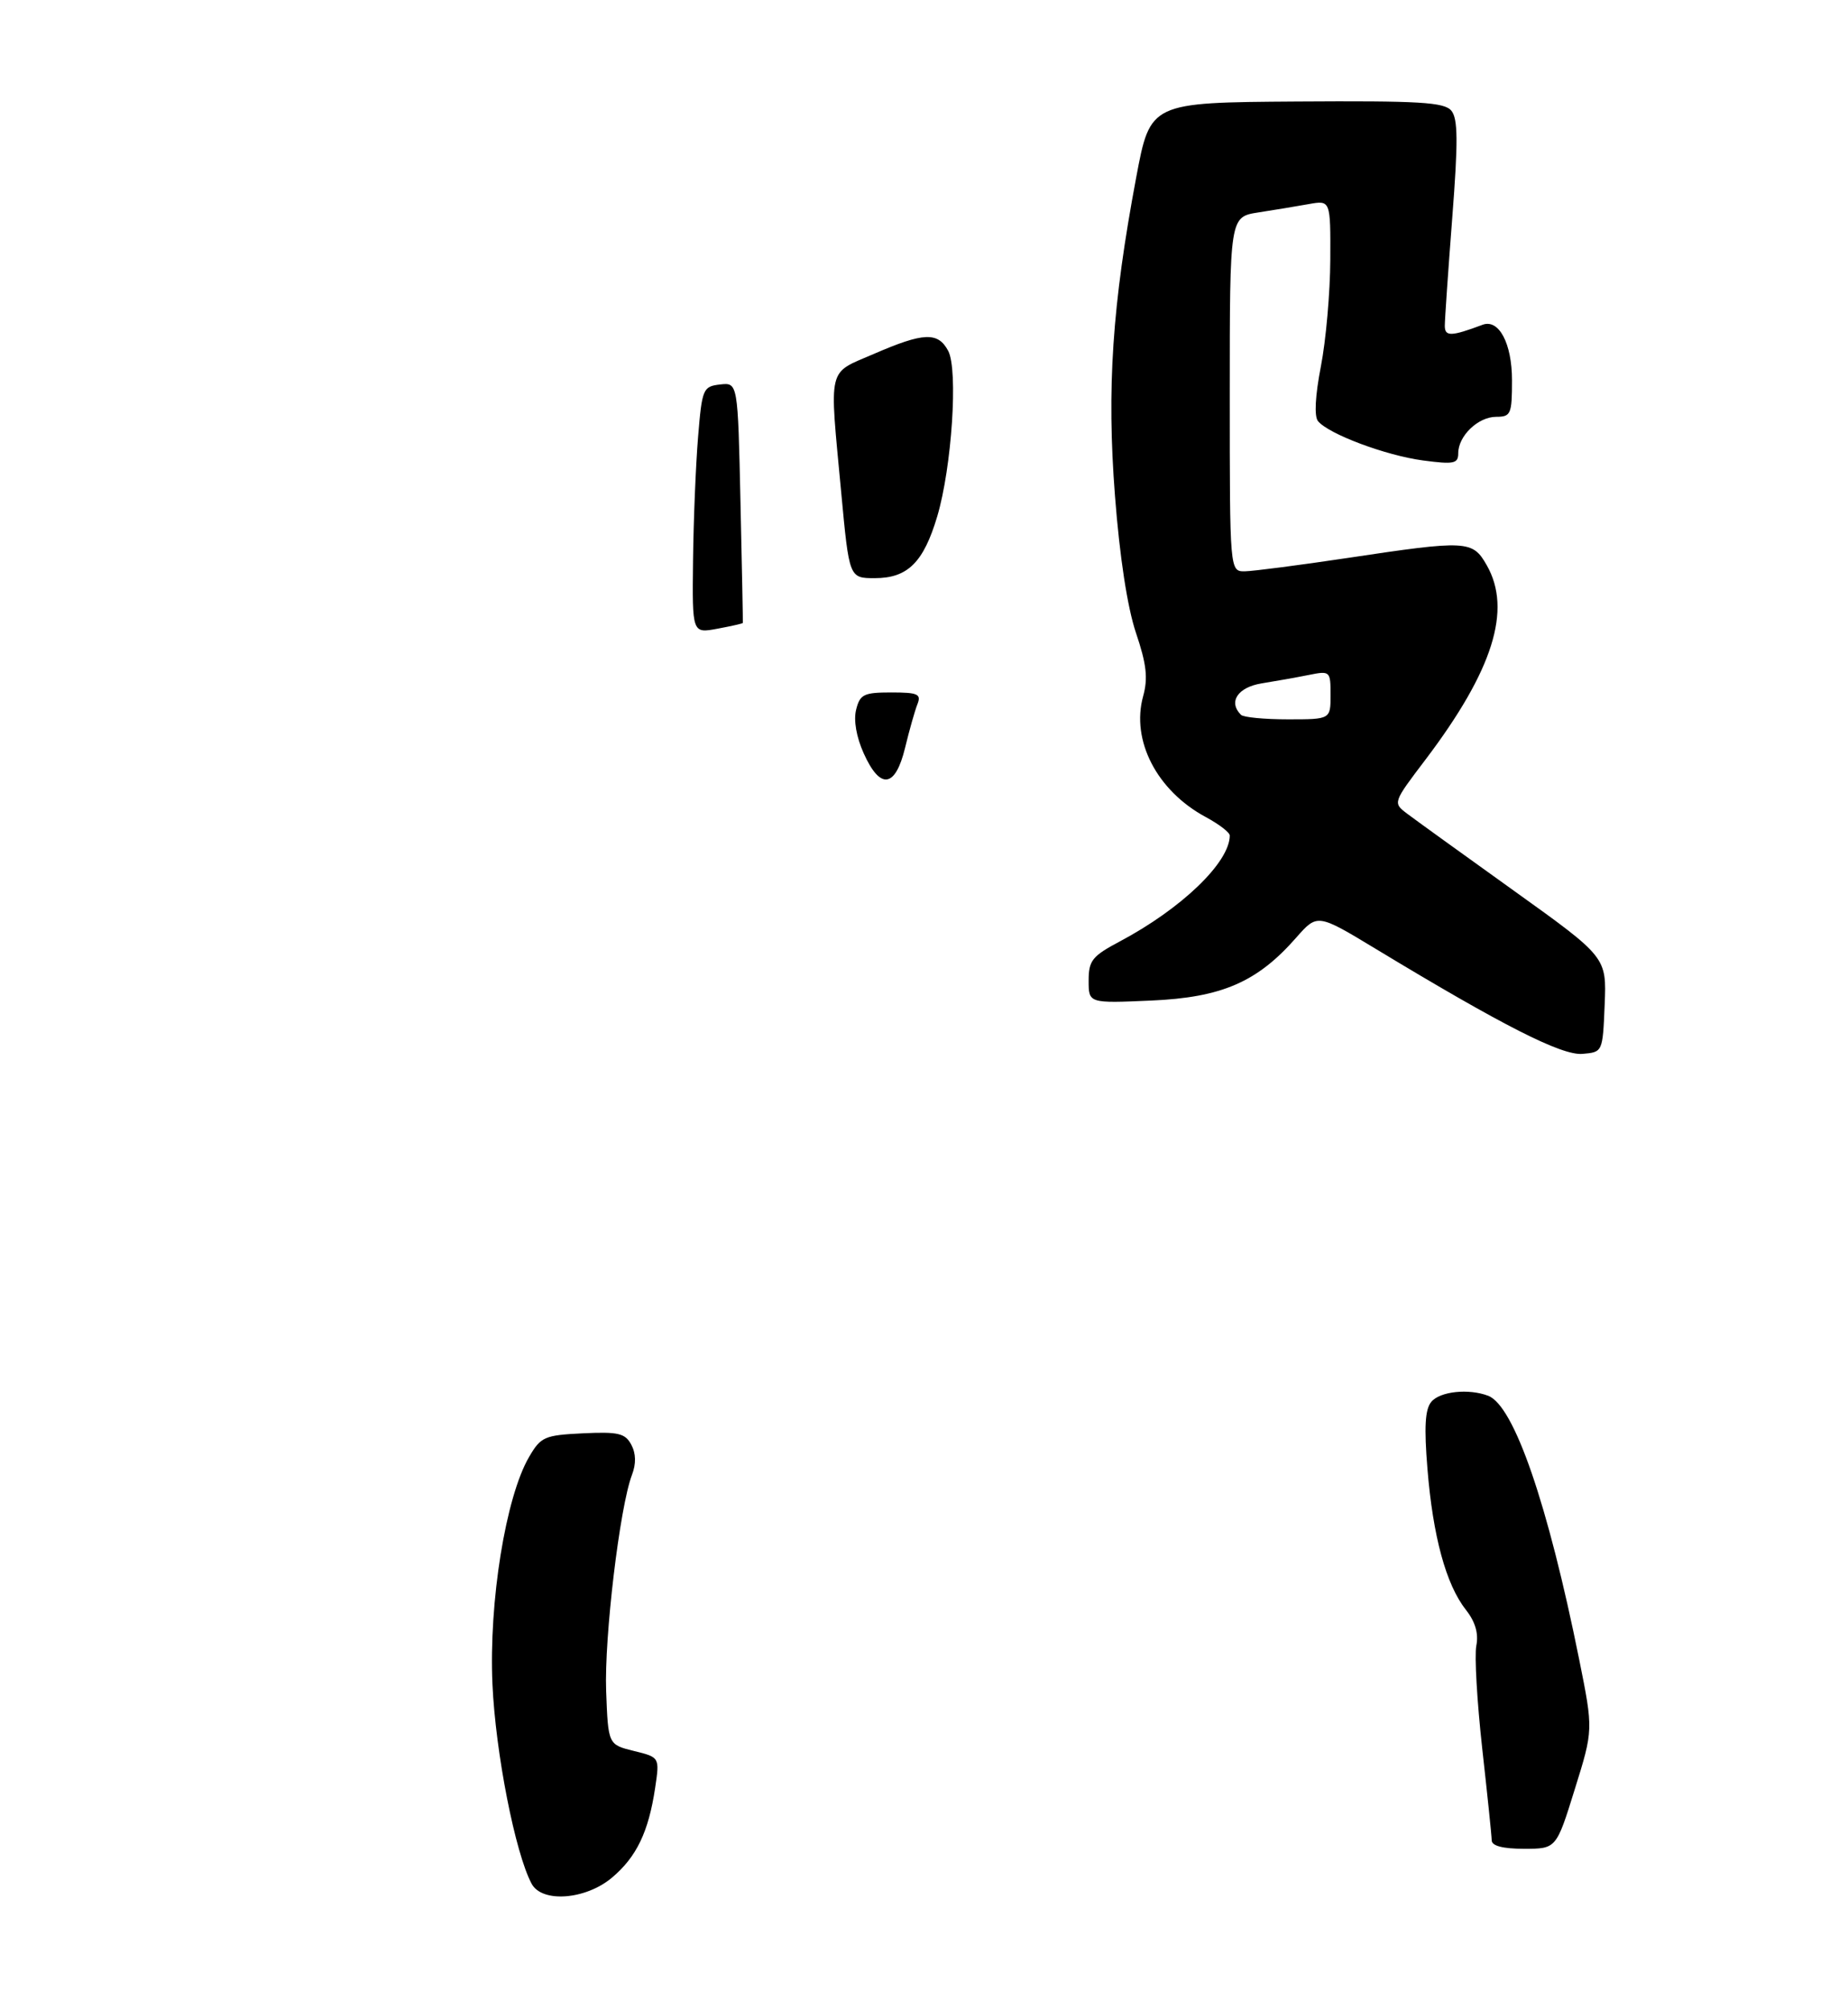 <?xml version="1.0" encoding="UTF-8" standalone="no"?>
<!DOCTYPE svg PUBLIC "-//W3C//DTD SVG 1.1//EN" "http://www.w3.org/Graphics/SVG/1.1/DTD/svg11.dtd" >
<svg xmlns="http://www.w3.org/2000/svg" xmlns:xlink="http://www.w3.org/1999/xlink" version="1.1" viewBox="0 0 275 299">
 <g >
 <path fill="currentColor"
d=" M 91.06 279.30 C 94.72 276.22 96.51 272.50 97.49 265.95 C 98.17 261.39 98.17 261.39 94.33 260.45 C 90.50 259.50 90.50 259.50 90.20 251.53 C 89.91 243.57 92.22 224.17 94.04 219.39 C 94.68 217.72 94.64 216.20 93.94 214.89 C 93.03 213.19 92.01 212.95 86.74 213.20 C 81.01 213.48 80.48 213.72 78.73 216.72 C 75.25 222.69 72.74 238.25 73.28 250.50 C 73.74 260.71 76.66 275.63 79.11 280.20 C 80.65 283.08 87.14 282.59 91.06 279.30 Z  M 234.34 266.15 C 237.10 257.31 237.10 257.31 235.01 246.90 C 230.33 223.67 225.31 209.10 221.46 207.62 C 218.56 206.51 214.28 206.96 212.99 208.52 C 212.06 209.63 211.91 212.30 212.42 218.51 C 213.23 228.50 215.18 235.69 218.11 239.41 C 219.54 241.23 220.05 242.96 219.69 244.79 C 219.40 246.28 219.80 253.12 220.56 260.00 C 221.33 266.88 221.97 273.06 221.98 273.75 C 221.99 274.57 223.64 275.00 226.79 275.00 C 231.59 275.00 231.59 275.00 234.34 266.15 Z  M 238.79 149.44 C 239.08 142.38 239.08 142.38 225.29 132.50 C 217.71 127.07 210.54 121.90 209.38 121.02 C 207.26 119.41 207.26 119.40 212.15 112.96 C 222.17 99.72 225.02 90.71 221.25 84.09 C 219.13 80.36 218.35 80.32 200.50 83.00 C 193.35 84.07 186.49 84.96 185.25 84.98 C 183.00 85.00 183.00 85.00 183.00 58.63 C 183.00 32.26 183.00 32.26 187.25 31.60 C 189.59 31.24 192.96 30.68 194.75 30.36 C 198.00 29.78 198.00 29.78 197.96 38.64 C 197.94 43.51 197.31 50.65 196.56 54.50 C 195.71 58.88 195.55 61.93 196.13 62.64 C 197.70 64.56 206.21 67.75 211.75 68.49 C 216.36 69.10 217.00 68.97 217.00 67.42 C 217.00 64.84 219.96 62.00 222.65 62.00 C 224.83 62.00 225.00 61.60 225.00 56.57 C 225.00 51.08 223.05 47.40 220.62 48.31 C 215.94 50.06 215.00 50.09 215.00 48.46 C 215.00 47.54 215.50 40.31 216.11 32.38 C 216.99 21.00 216.96 17.65 215.97 16.46 C 214.92 15.20 211.25 14.98 192.94 15.10 C 171.17 15.25 171.17 15.25 169.08 26.38 C 165.51 45.39 164.68 57.73 165.92 73.77 C 166.62 82.87 167.77 90.34 169.04 94.13 C 170.62 98.80 170.85 100.88 170.11 103.56 C 168.29 110.15 172.16 117.62 179.42 121.53 C 181.39 122.59 183.00 123.82 183.00 124.28 C 183.00 128.26 175.84 135.15 166.63 140.04 C 162.52 142.22 162.00 142.88 162.00 145.87 C 162.00 149.24 162.00 149.24 171.30 148.83 C 181.81 148.37 187.08 146.09 192.88 139.48 C 196.04 135.89 196.04 135.89 204.77 141.17 C 223.64 152.58 232.43 157.04 235.50 156.76 C 238.49 156.50 238.50 156.49 238.79 149.44 Z  M 128.53 112.06 C 127.44 109.64 127.00 107.14 127.40 105.56 C 127.97 103.28 128.54 103.00 132.63 103.00 C 136.59 103.00 137.12 103.24 136.52 104.75 C 136.14 105.71 135.31 108.64 134.68 111.25 C 133.23 117.21 130.98 117.51 128.53 112.06 Z  M 103.13 83.36 C 103.20 77.39 103.54 69.12 103.88 65.00 C 104.47 57.81 104.61 57.49 107.15 57.19 C 109.80 56.89 109.80 56.89 110.19 74.69 C 110.41 84.49 110.57 92.57 110.54 92.66 C 110.52 92.75 108.81 93.14 106.75 93.52 C 103.00 94.22 103.00 94.22 103.13 83.36 Z  M 125.18 73.25 C 123.40 54.15 123.03 55.68 130.07 52.63 C 137.45 49.43 139.58 49.34 141.10 52.19 C 142.60 55.00 141.64 69.51 139.47 76.81 C 137.43 83.66 135.07 86.00 130.18 86.00 C 126.37 86.00 126.37 86.00 125.18 73.25 Z  M 184.67 106.33 C 182.74 104.41 184.18 102.23 187.75 101.65 C 189.81 101.32 192.96 100.76 194.75 100.40 C 197.94 99.76 198.00 99.82 198.00 103.38 C 198.00 107.00 198.00 107.00 191.67 107.00 C 188.18 107.00 185.03 106.70 184.67 106.33 Z "/>
</g>
</svg>